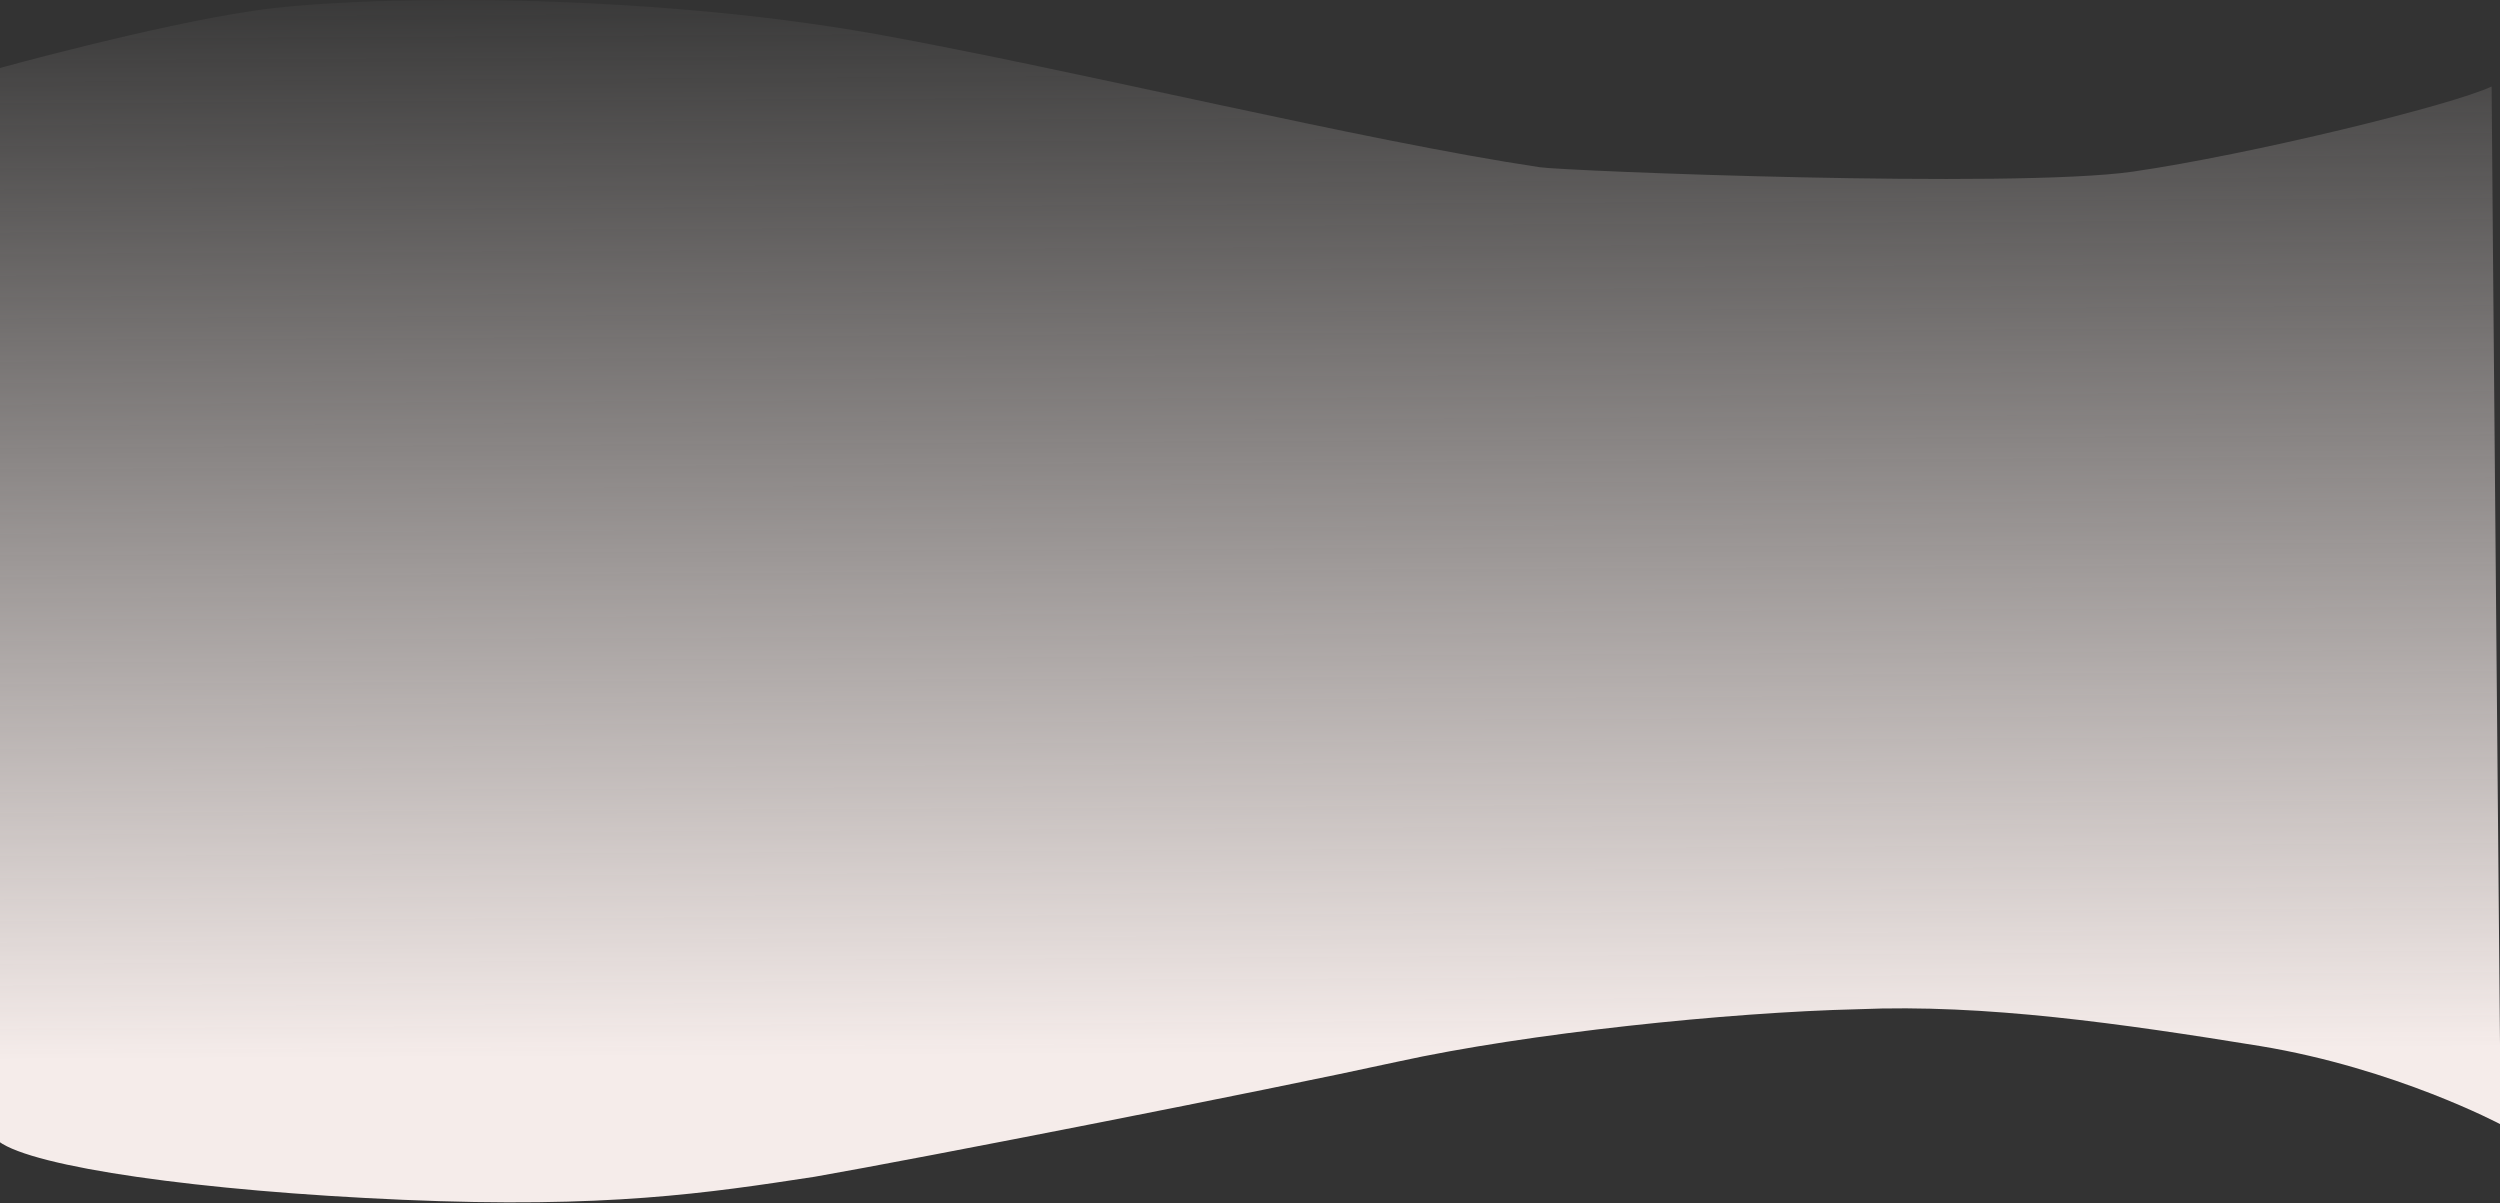 <svg xmlns="http://www.w3.org/2000/svg" xmlns:xlink="http://www.w3.org/1999/xlink" width="1331.814" height="640.952" viewBox="0 0 1331.814 640.952">
  <rect x="0" y="0" width="1331.814" height="640.952" fill="#333333" stroke="none"/>
  <defs>
    <linearGradient id="linear-gradient" x1="0.541" y1="0.874" x2="0.54" y2="0.417" gradientUnits="objectBoundingBox">
      <stop offset="0" stop-color="#f5ecea"/>
      <stop offset="1" stop-color="#f5ecea" stop-opacity="0"/>
    </linearGradient>
    <clipPath id="clip-path">
      <rect id="Rectángulo_408865" data-name="Rectángulo 408865" width="1331.814" height="640.952" transform="translate(0 -309.162)" fill="url(#linear-gradient)"/>
    </clipPath>
    <linearGradient id="linear-gradient-2" x1="0.541" y1="0.874" x2="0.531" y2="-0.03" xlink:href="#linear-gradient"/>
  </defs>
  <g id="Enmascarar_grupo_1099079" data-name="Enmascarar grupo 1099079" transform="translate(0 309.162)" clip-path="url(#clip-path)">
    <path id="Trazado_1049441" data-name="Trazado 1049441" d="M1332.782,600.47S1276.7,570.6,1204.5,558.7c-73.448-11.895-146.543-22.465-214.149-19.594-68.854,1.617-176.032,12.739-245.336,27.961s-253.652,51.359-310.481,61.29c-56.829,8.677-110.745,16.961-219.378,12.272S18.572,623.243,0,609.6V37.838S81.744,15.169,135.836,7.158C188.68-.853,339.048-3.353,467.8,19.709,573.749,38.872,726.474,76.421,820.773,90.543c13.689,2.05,251.626,11.473,315.809,2.38,62.936-9.094,170.619-35.474,191.348-45.393C1327.93,62.006,1332.782,600.47,1332.782,600.47Z" transform="translate(-0.582 -310.626)" fill-rule="evenodd" fill="url(#linear-gradient-2)"/>
  </g>
</svg>

